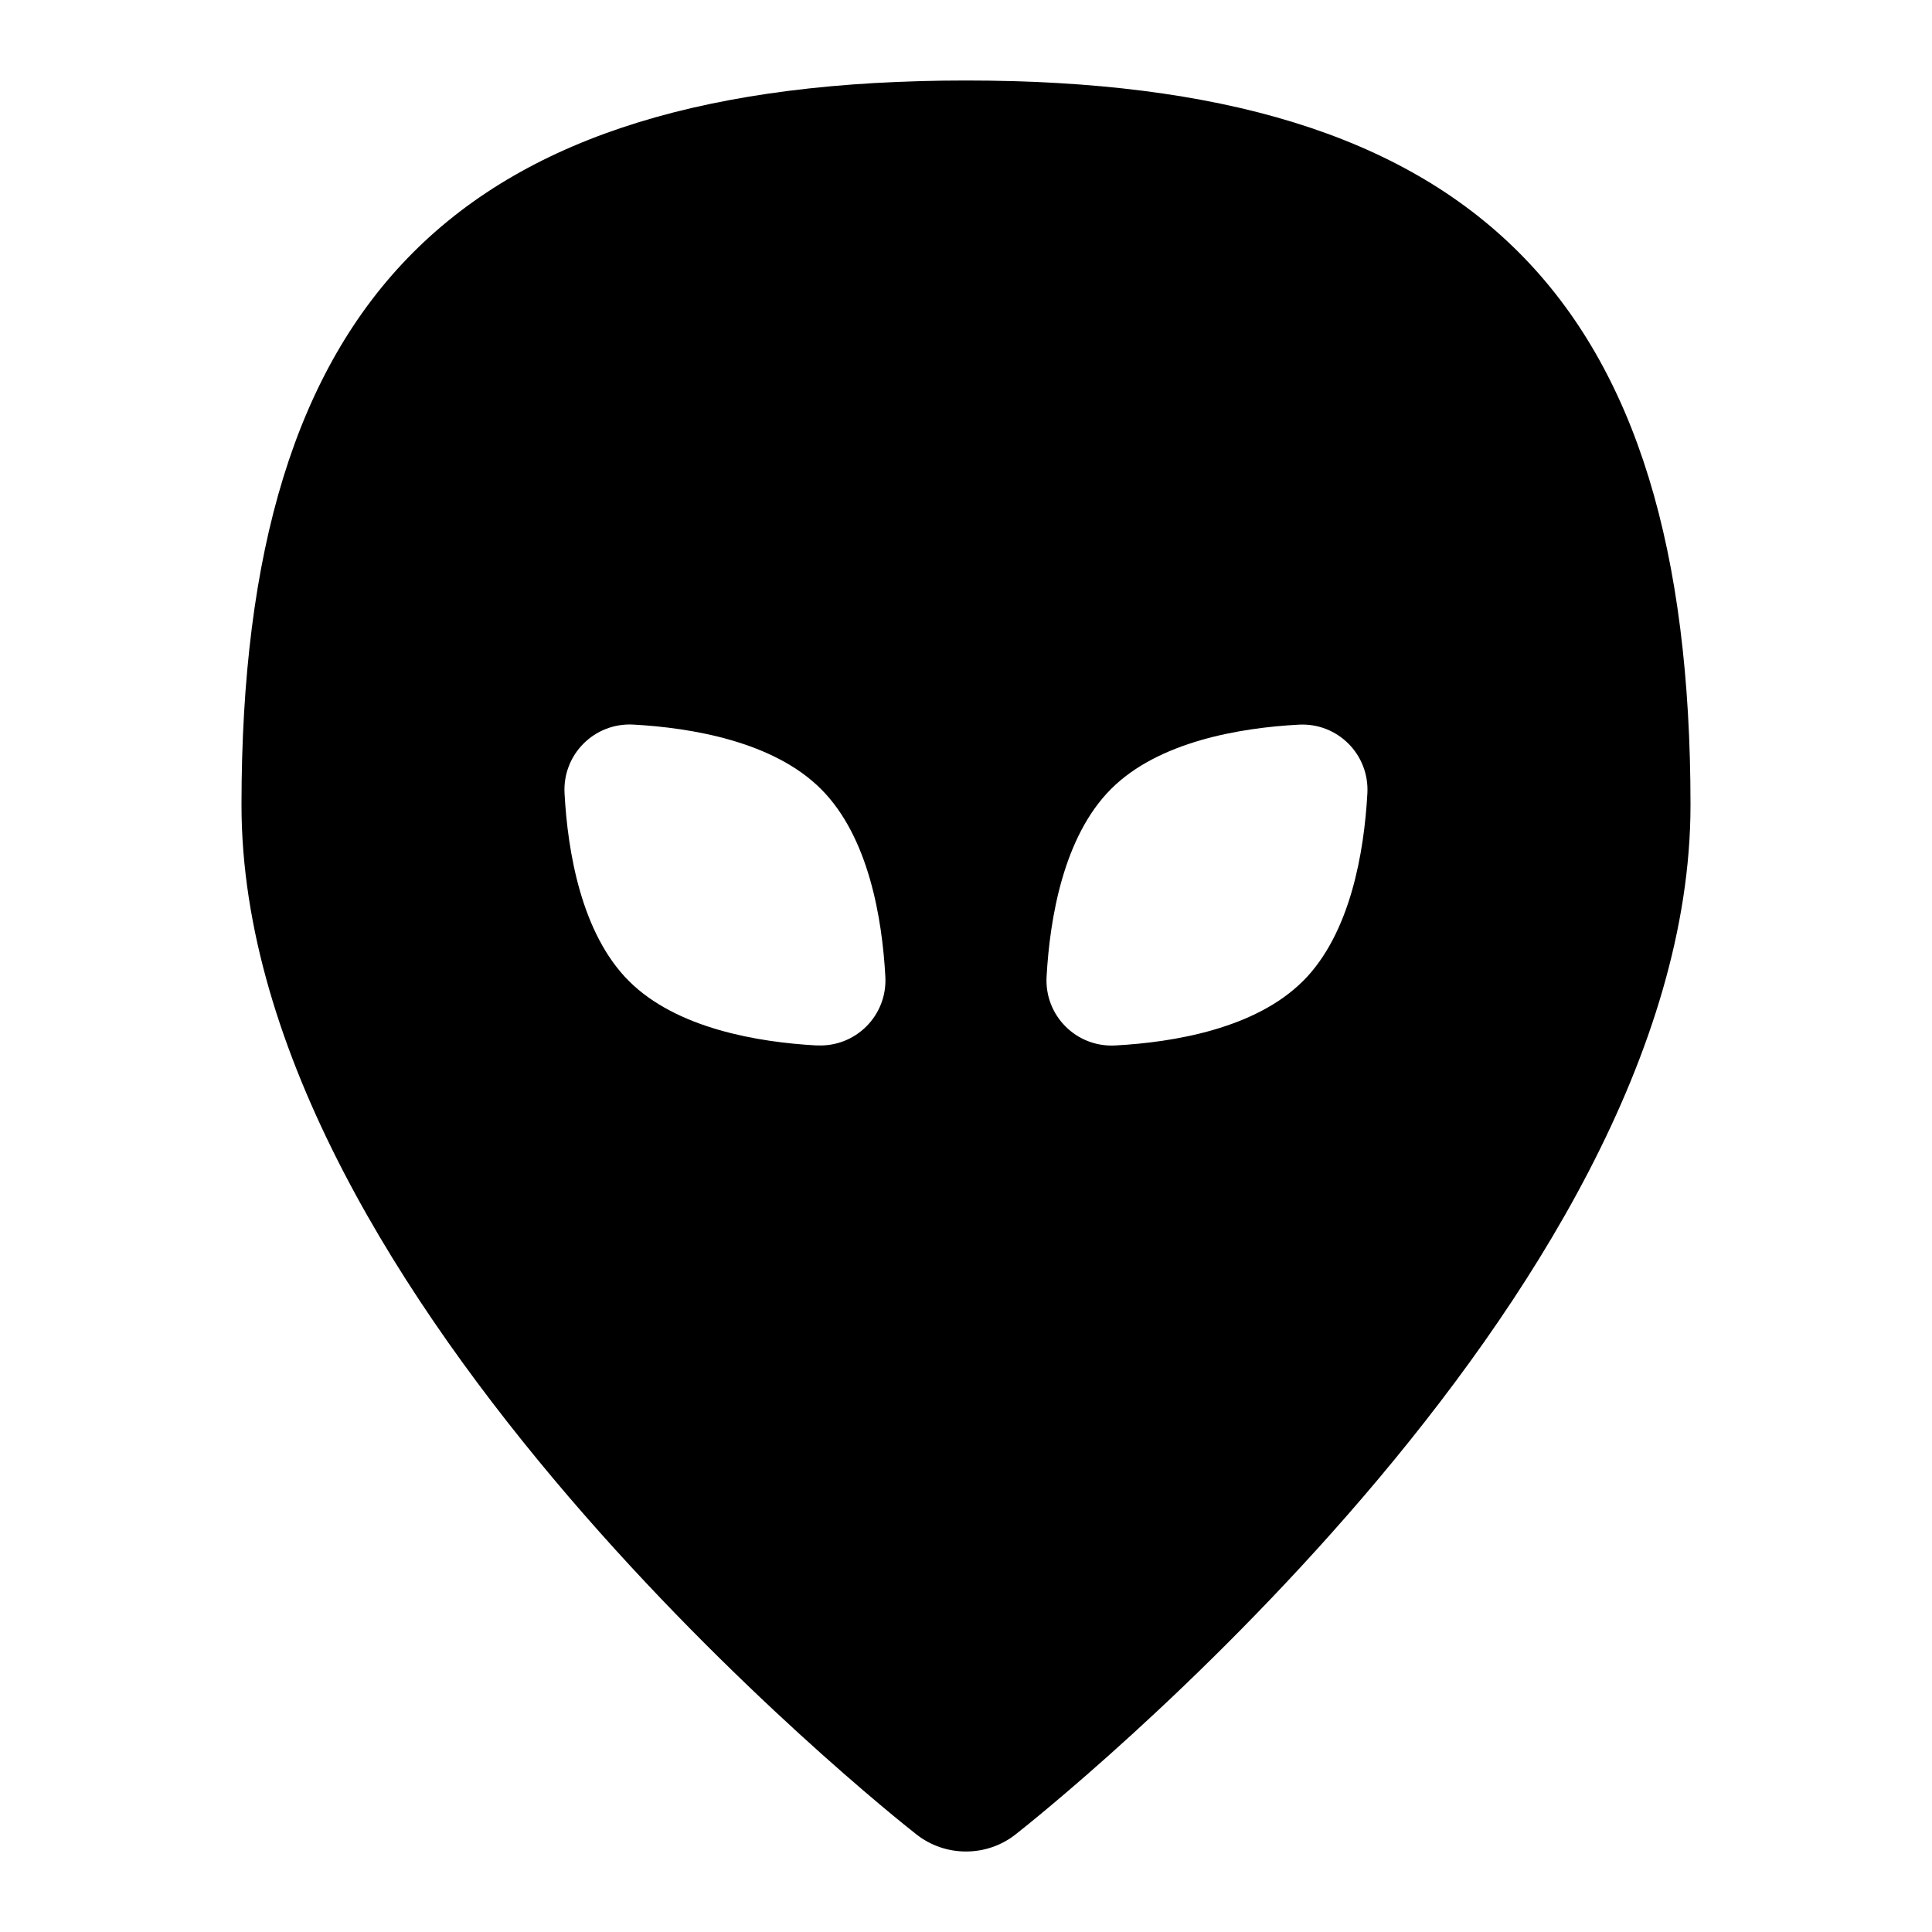 <svg id="Layer_1" viewBox="0 0 24 24" xmlns="http://www.w3.org/2000/svg" data-name="Layer 1"><path d="m12 1c-6.309 0-9 2.691-9 9 0 6.13 8.04 12.518 8.382 12.786.181.143.399.214.618.214s.437-.071.618-.214c.342-.269 8.382-6.656 8.382-12.786 0-6.309-2.691-9-9-9zm-1.856 11.987c-.724-.04-1.739-.209-2.331-.8s-.761-1.607-.8-2.331c-.027-.484.371-.881.854-.855.724.04 1.739.209 2.331.8s.761 1.607.8 2.331c.027.484-.371.881-.855.854zm6.042-.8c-.592.592-1.607.761-2.331.8-.484.027-.881-.371-.854-.854.04-.724.209-1.739.8-2.331s1.607-.761 2.331-.8c.484-.027.881.371.854.855-.04.724-.209 1.739-.8 2.331z"/></svg>